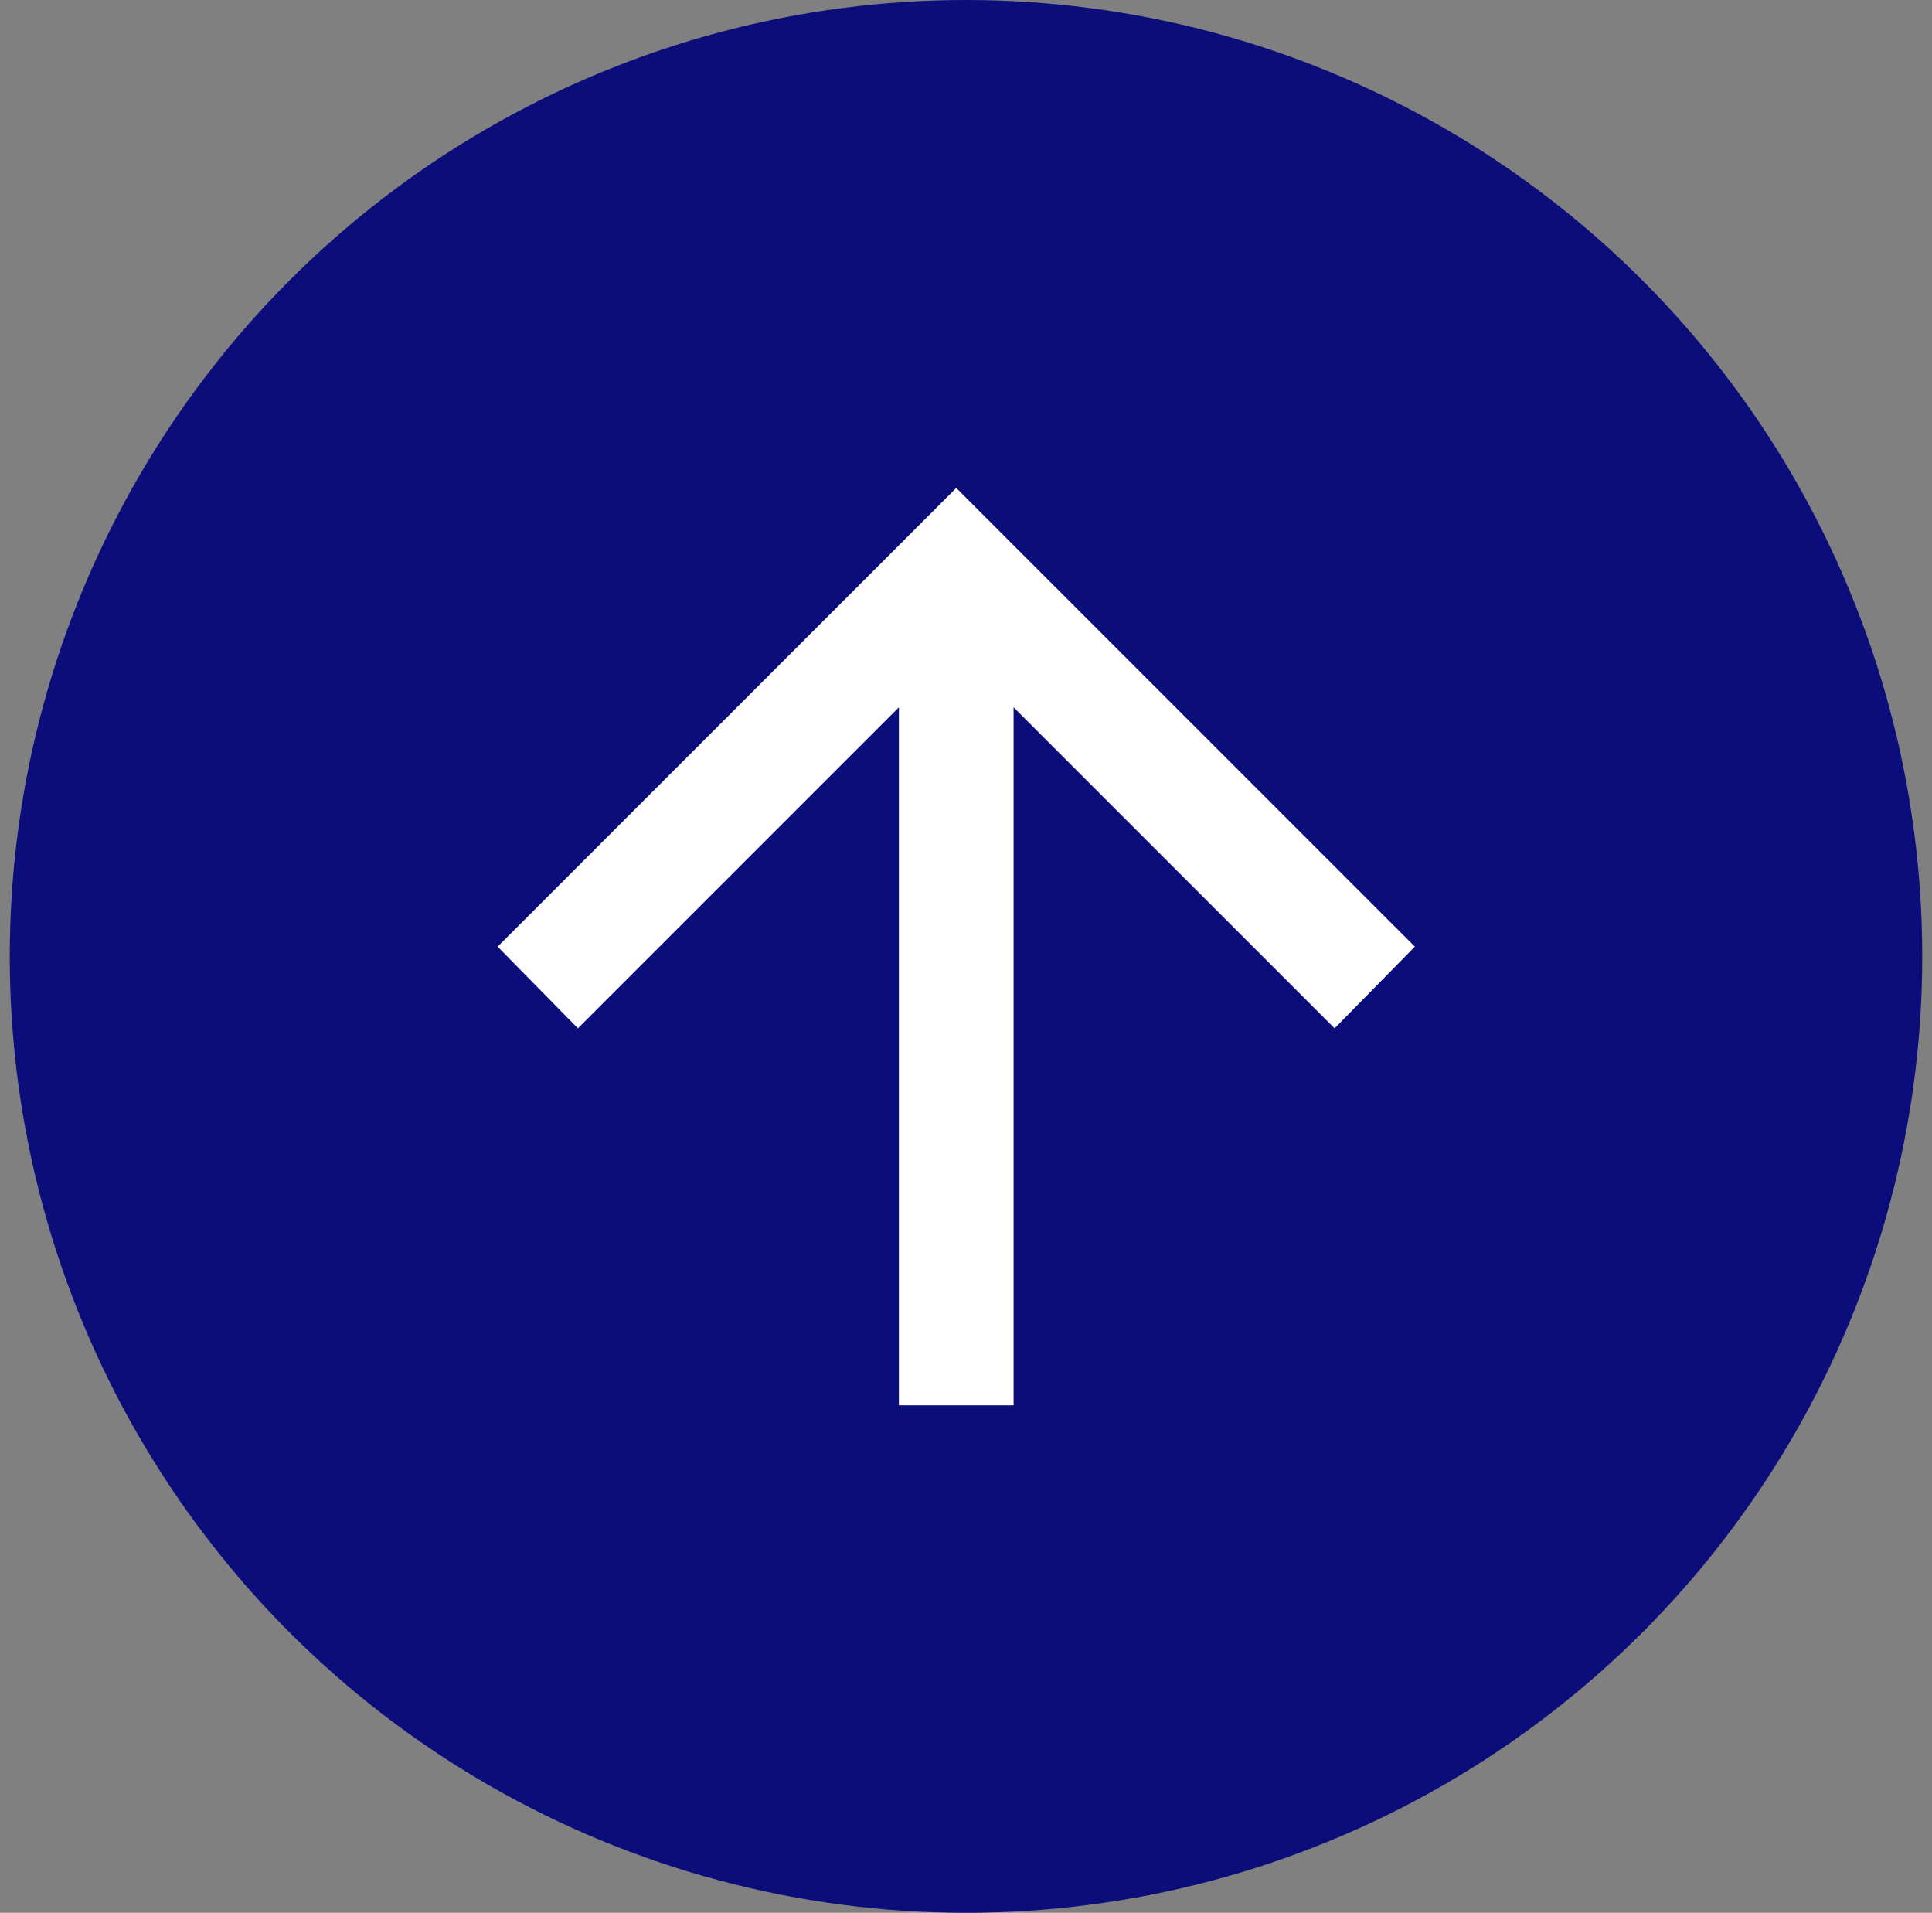 <svg width="99" height="98" viewBox="0 0 99 98" fill="none" xmlns="http://www.w3.org/2000/svg">
<rect x="0" y="0" width="99" height="98" fill="#808080" stroke="none"/>
<circle cx="49.5" cy="49" r="49" fill="#0B0D7B"/>
<path d="M25.5 48.5L49 25L72.5 48.5L68.388 52.686L51.938 36.236L51.938 72L46.062 72L46.062 36.236L29.613 52.686L25.5 48.5Z" fill="white"/>
</svg>
